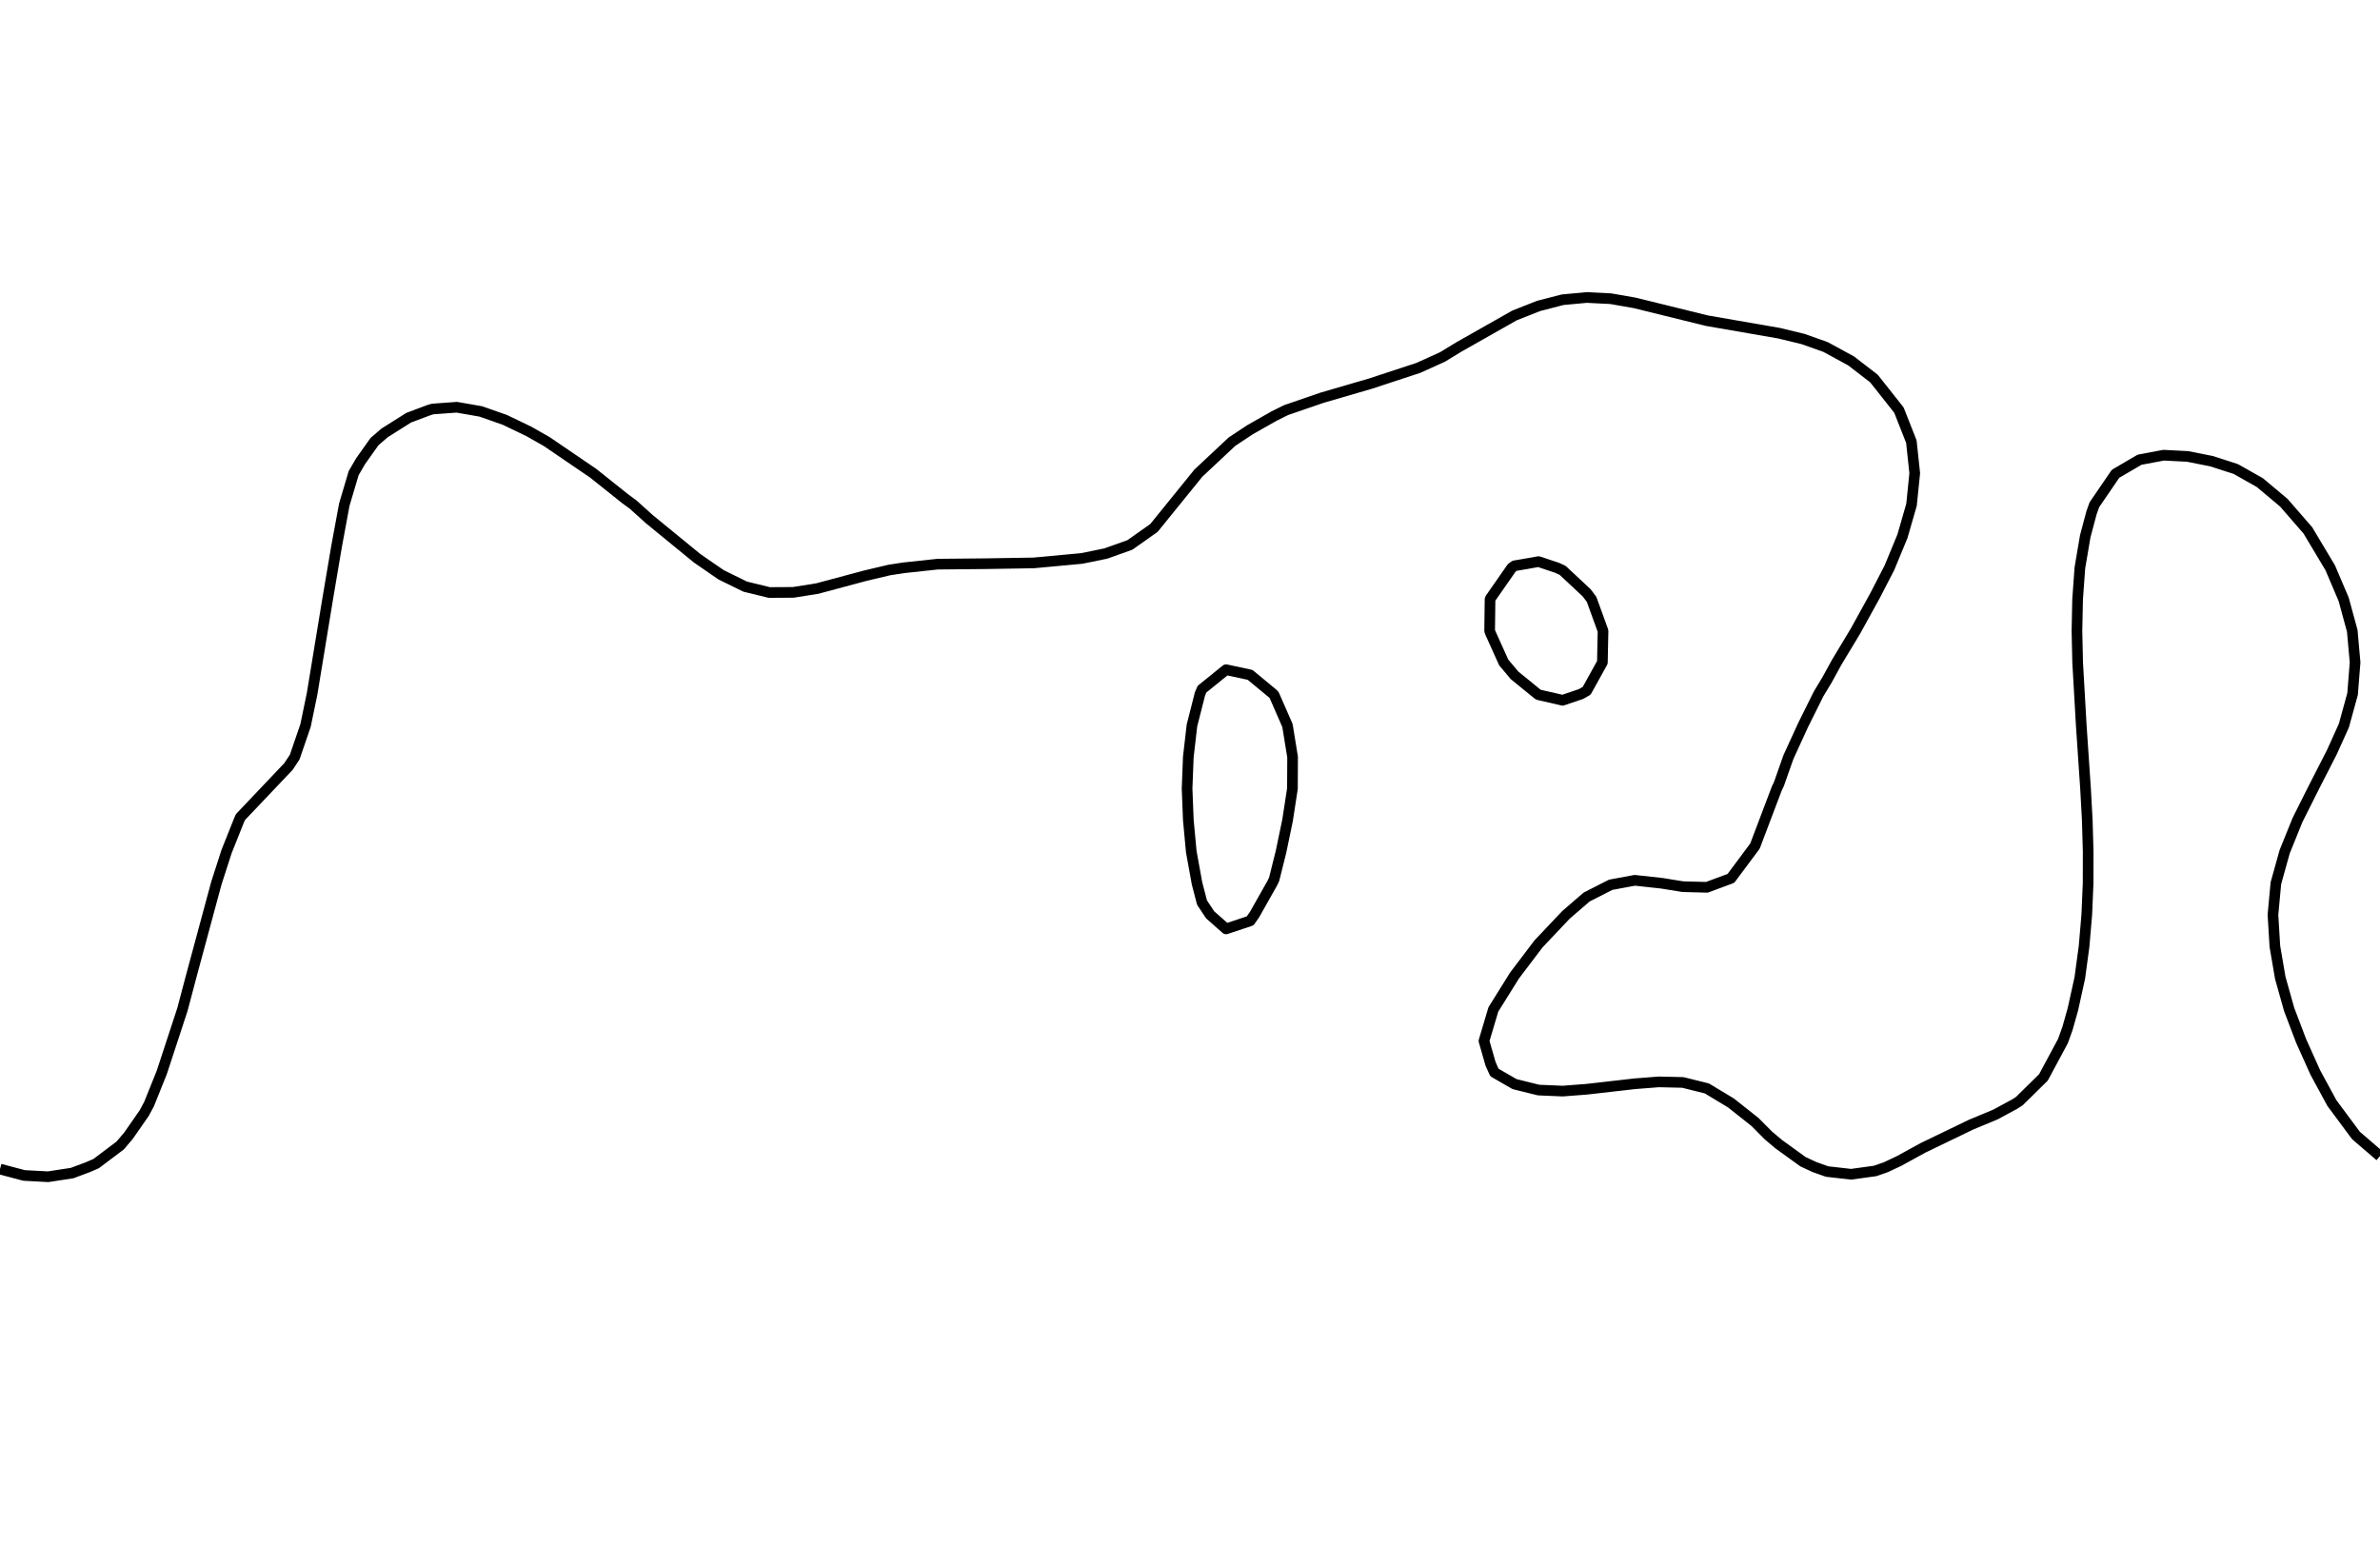 <?xml version="1.0" encoding="utf-8" standalone="no"?>
<!DOCTYPE svg PUBLIC "-//W3C//DTD SVG 1.1//EN"
  "http://www.w3.org/Graphics/SVG/1.1/DTD/svg11.dtd">
<svg xmlns:xlink="http://www.w3.org/1999/xlink" width="334.8pt" height="217.44pt" viewBox="0 0 334.8 217.44" xmlns="http://www.w3.org/2000/svg" version="1.1">
 <defs>
  <style type="text/css">*{stroke-linejoin: round; stroke-linecap: butt}</style>
 </defs>
 <g id="figure_1">
  <g id="patch_1">
   <path d="M 0 217.44 
L 334.8 217.44 
L 334.8 0 
L 0 0 
L 0 217.44 
z
" style="fill: none"/>
  </g>
  <g id="axes_1">
   <g id="PathCollection_1"/>
   <g id="PathCollection_2">
    <path d="M 334.8 162.641 
L 331.418 159.732 
L 328.036 155.177 
L 325.702 150.877 
L 323.707 146.439 
L 322.019 142.002 
L 320.772 137.564 
L 320.011 133.127 
L 319.742 128.689 
L 320.153 124.251 
L 321.391 119.814 
L 323.186 115.376 
L 325.408 110.939 
L 328.036 105.799 
L 329.722 102.064 
L 330.943 97.626 
L 331.295 93.189 
L 330.899 88.751 
L 329.689 84.313 
L 327.799 79.876 
L 324.655 74.618 
L 321.273 70.722 
L 317.891 67.888 
L 314.509 65.978 
L 311.127 64.884 
L 307.745 64.21 
L 304.364 64.037 
L 300.982 64.671 
L 297.6 66.649 
L 294.621 71.001 
L 294.218 72.132 
L 293.337 75.438 
L 292.583 79.876 
L 292.261 84.313 
L 292.169 88.751 
L 292.268 93.189 
L 292.777 102.064 
L 293.378 110.939 
L 293.622 115.376 
L 293.747 119.814 
L 293.741 124.251 
L 293.551 128.689 
L 293.172 133.127 
L 292.572 137.564 
L 291.594 142.002 
L 290.836 144.682 
L 290.206 146.439 
L 287.455 151.564 
L 284.073 154.893 
L 283.423 155.314 
L 280.691 156.792 
L 277.309 158.196 
L 270.545 161.46 
L 267.164 163.313 
L 265.318 164.189 
L 263.782 164.725 
L 260.4 165.191 
L 257.018 164.808 
L 255.273 164.189 
L 253.636 163.43 
L 250.255 160.987 
L 248.783 159.752 
L 246.873 157.83 
L 243.491 155.154 
L 240.109 153.116 
L 236.727 152.274 
L 233.345 152.196 
L 229.964 152.46 
L 223.2 153.232 
L 219.818 153.491 
L 216.436 153.347 
L 213.055 152.508 
L 210.225 150.877 
L 209.673 149.643 
L 208.755 146.439 
L 210.076 142.002 
L 213.055 137.229 
L 216.436 132.77 
L 220.3 128.689 
L 223.2 126.187 
L 226.582 124.467 
L 229.964 123.839 
L 233.746 124.251 
L 236.727 124.734 
L 240.109 124.823 
L 243.491 123.568 
L 246.873 119.029 
L 249.939 110.939 
L 250.255 110.27 
L 251.583 106.501 
L 253.636 102.021 
L 255.819 97.626 
L 257.018 95.636 
L 258.36 93.189 
L 261.031 88.751 
L 263.782 83.759 
L 265.786 79.876 
L 267.621 75.438 
L 268.9 71.001 
L 269.35 66.563 
L 268.876 62.126 
L 267.126 57.688 
L 263.615 53.251 
L 260.4 50.773 
L 256.801 48.813 
L 253.636 47.69 
L 250.255 46.872 
L 240.109 45.111 
L 229.964 42.61 
L 226.582 42.019 
L 223.2 41.851 
L 219.818 42.165 
L 216.436 43.039 
L 213.049 44.376 
L 205.22 48.813 
L 202.909 50.221 
L 199.527 51.751 
L 192.764 53.975 
L 186 55.944 
L 180.924 57.688 
L 179.236 58.525 
L 175.855 60.445 
L 173.312 62.126 
L 168.574 66.563 
L 162.327 74.273 
L 158.945 76.66 
L 155.564 77.867 
L 152.182 78.561 
L 145.418 79.188 
L 138.655 79.299 
L 131.891 79.364 
L 127.128 79.876 
L 125.127 80.182 
L 121.745 80.98 
L 114.982 82.793 
L 111.6 83.332 
L 108.218 83.352 
L 104.836 82.527 
L 101.455 80.872 
L 98.073 78.54 
L 91.309 73.006 
L 89.087 71.001 
L 87.927 70.146 
L 83.431 66.563 
L 76.921 62.126 
L 74.4 60.692 
L 71.018 59.066 
L 67.636 57.879 
L 64.255 57.289 
L 60.873 57.536 
L 60.35 57.688 
L 57.491 58.761 
L 54.109 60.893 
L 52.681 62.126 
L 50.727 64.878 
L 49.747 66.563 
L 48.432 71.001 
L 47.345 76.877 
L 46.087 84.313 
L 43.899 97.626 
L 42.98 102.064 
L 41.457 106.501 
L 40.582 107.828 
L 33.818 114.952 
L 33.632 115.376 
L 31.863 119.814 
L 30.433 124.251 
L 26.838 137.564 
L 25.666 142.002 
L 22.754 150.877 
L 20.969 155.314 
L 20.291 156.582 
L 18.085 159.752 
L 16.909 161.142 
L 13.527 163.69 
L 12.371 164.189 
L 10.145 165.023 
L 6.764 165.54 
L 3.382 165.357 
L 0 164.46 
L 0 164.46 
" clip-path="url(#p2502f4a9dc)" style="fill: none; stroke: #000000; stroke-width: 1.5"/>
    <path d="M 172.473 130.673 
L 170.229 128.689 
L 169.091 126.971 
L 168.384 124.251 
L 167.58 119.814 
L 167.165 115.376 
L 166.99 110.939 
L 167.162 106.501 
L 167.674 102.064 
L 168.8 97.626 
L 169.091 96.947 
L 172.473 94.213 
L 175.855 94.938 
L 179.099 97.626 
L 179.236 97.777 
L 181.111 102.064 
L 181.832 106.501 
L 181.81 110.939 
L 181.128 115.376 
L 180.206 119.814 
L 179.236 123.696 
L 178.97 124.251 
L 176.463 128.689 
L 175.855 129.547 
L 172.473 130.673 
z
" clip-path="url(#p2502f4a9dc)" style="fill: none; stroke: #000000; stroke-width: 1.5"/>
    <path d="M 216.436 97.737 
L 216.273 97.626 
L 213.055 95.007 
L 211.529 93.189 
L 209.673 89.074 
L 209.552 88.751 
L 209.608 84.313 
L 209.673 84.166 
L 212.664 79.876 
L 213.055 79.594 
L 216.436 79.006 
L 219.034 79.876 
L 219.818 80.235 
L 223.2 83.396 
L 223.891 84.313 
L 225.503 88.751 
L 225.41 93.189 
L 223.2 97.178 
L 222.42 97.626 
L 219.818 98.51 
L 216.436 97.737 
z
" clip-path="url(#p2502f4a9dc)" style="fill: none; stroke: #000000; stroke-width: 1.5"/>
   </g>
   <g id="PathCollection_3"/>
  </g>
 </g>
 <defs>
  <clipPath id="p2502f4a9dc">
   <rect x="0" y="-0" width="334.8" height="217.44"/>
  </clipPath>
 </defs>
</svg>
